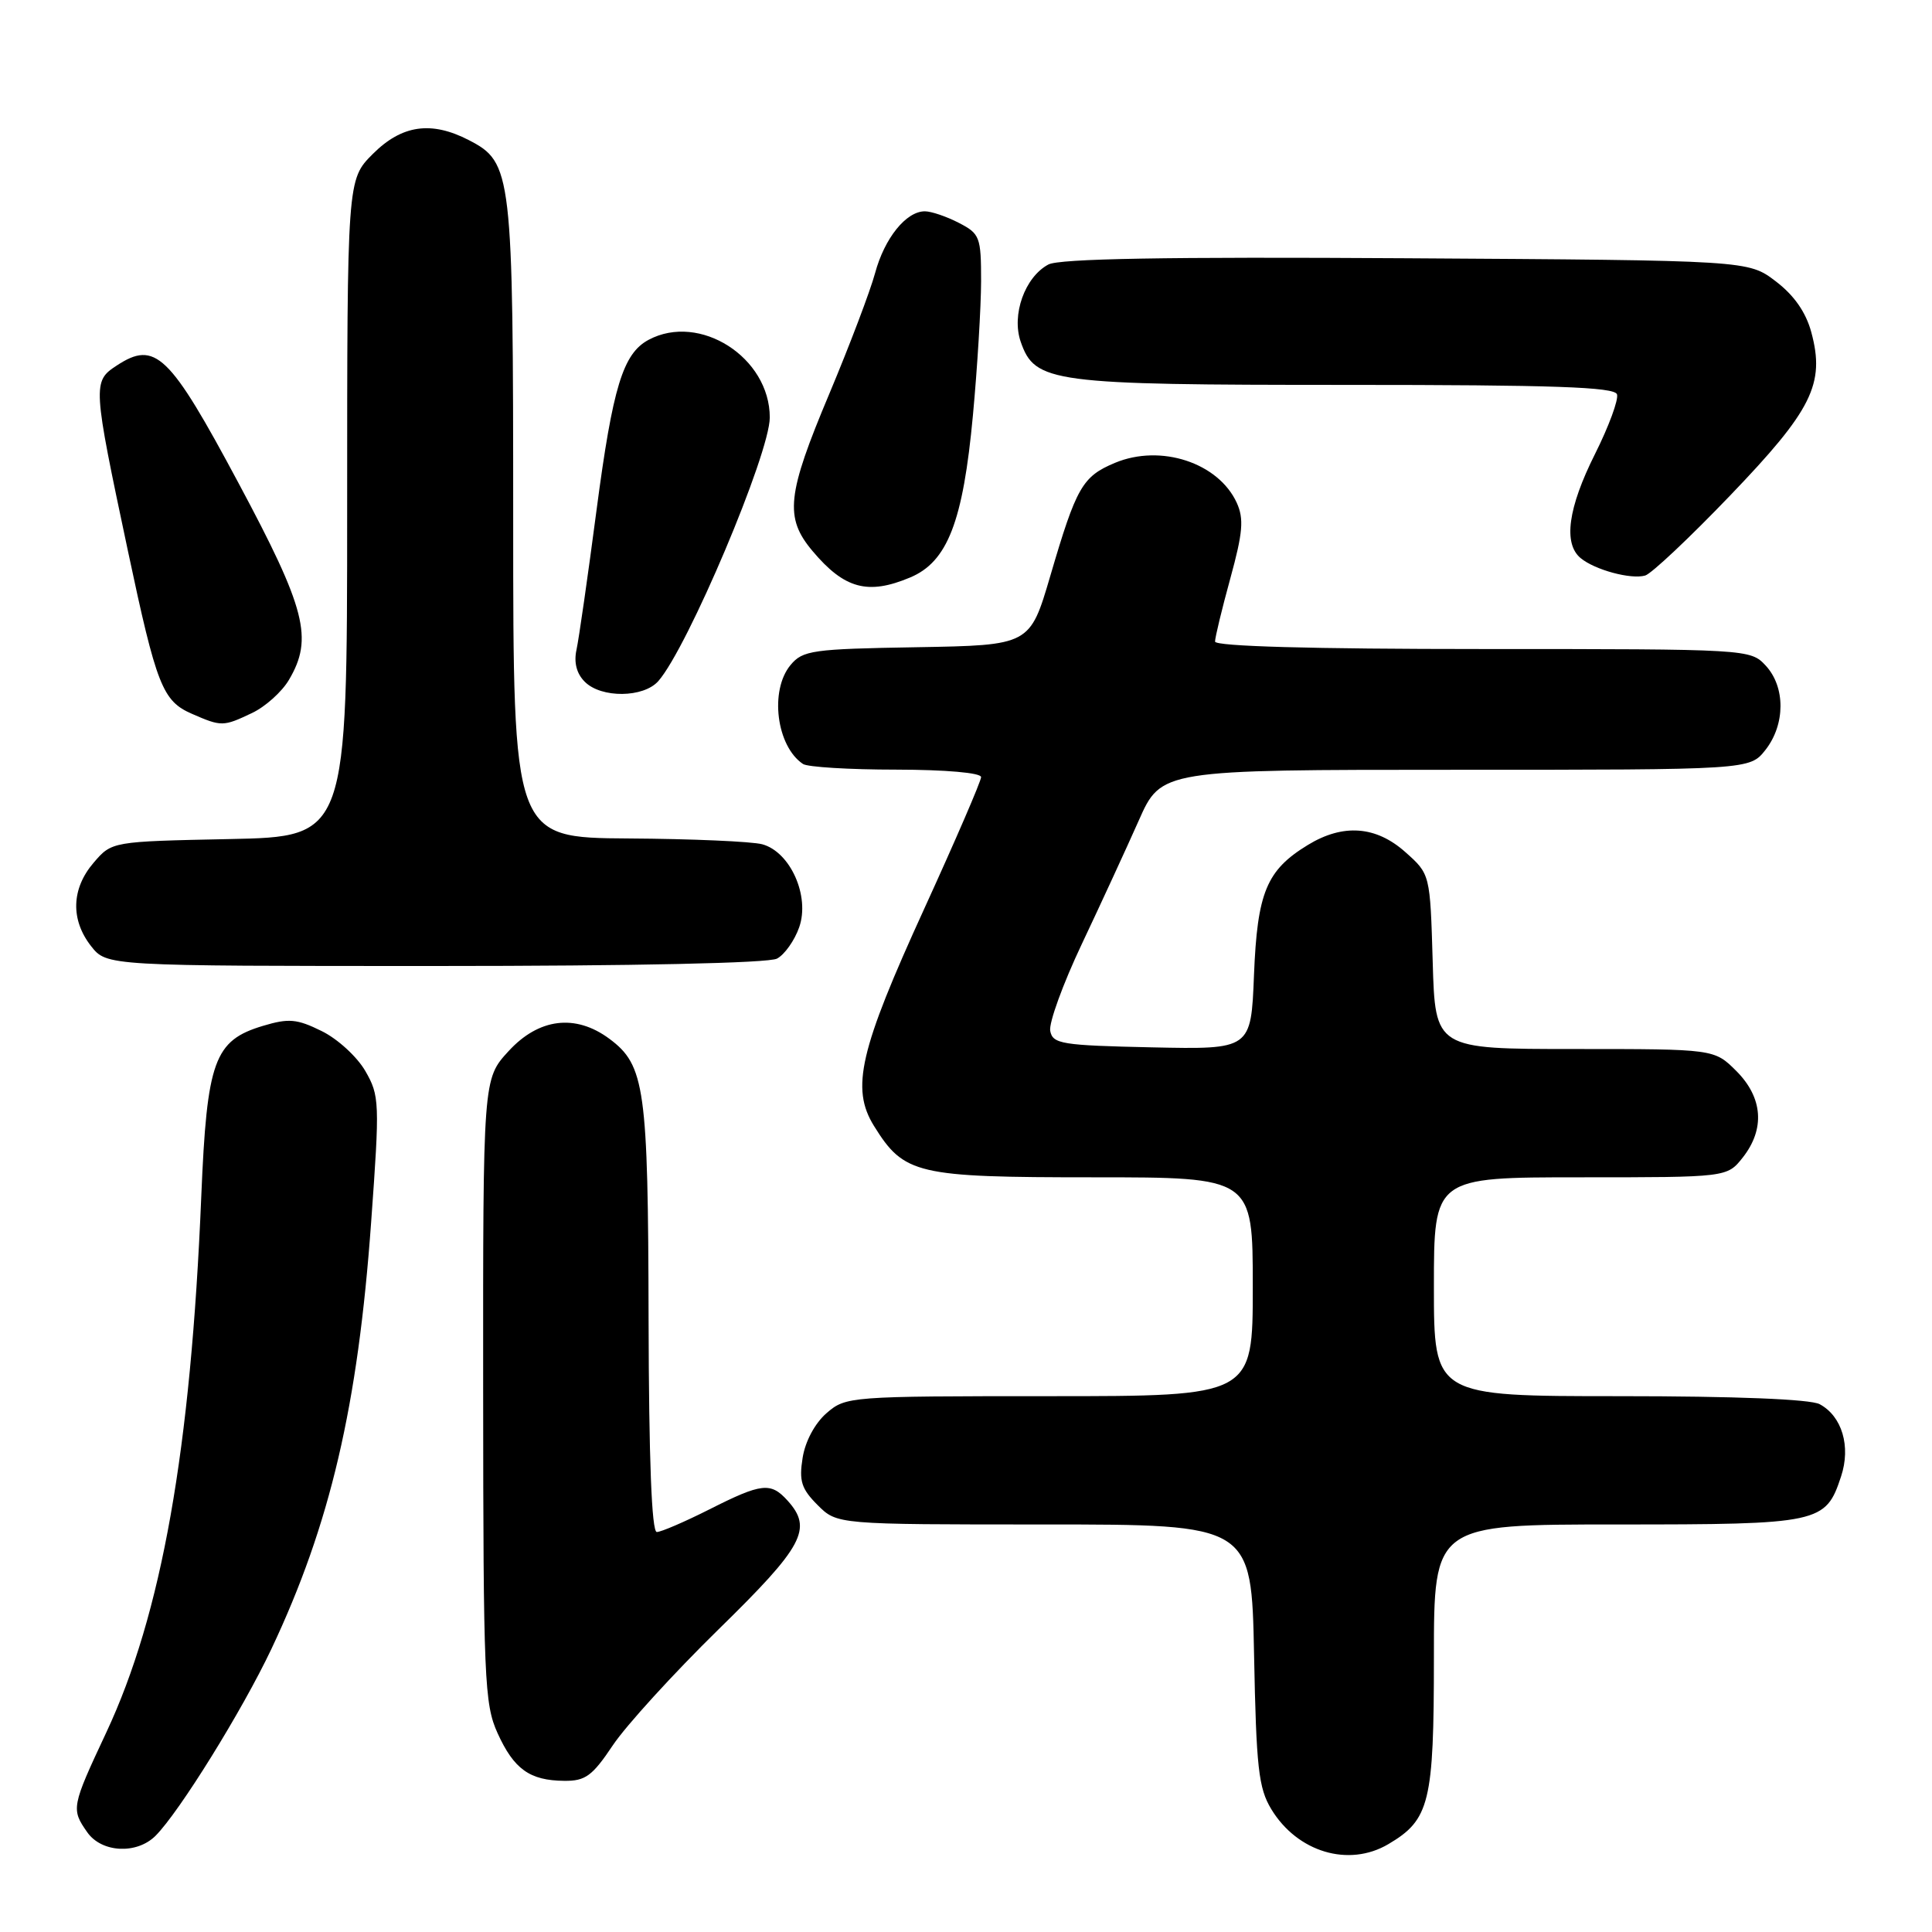 <?xml version="1.0" encoding="UTF-8" standalone="no"?>
<!DOCTYPE svg PUBLIC "-//W3C//DTD SVG 1.1//EN" "http://www.w3.org/Graphics/SVG/1.1/DTD/svg11.dtd" >
<svg xmlns="http://www.w3.org/2000/svg" xmlns:xlink="http://www.w3.org/1999/xlink" version="1.1" viewBox="0 0 256 256">
 <g >
 <path fill="currentColor"
d=" M 183.96 244.36 C 189.45 241.12 190.00 238.86 190.00 219.60 C 190.00 202.00 190.00 202.00 214.28 202.00 C 241.17 202.00 241.91 201.84 243.95 195.64 C 245.27 191.66 244.08 187.65 241.11 186.06 C 239.87 185.40 229.97 185.00 214.57 185.00 C 190.00 185.00 190.00 185.00 190.00 170.50 C 190.00 156.00 190.00 156.00 209.43 156.00 C 228.85 156.00 228.85 156.00 230.93 153.37 C 233.90 149.59 233.59 145.44 230.08 141.92 C 227.15 139.00 227.15 139.00 208.66 139.00 C 190.17 139.00 190.17 139.00 189.84 127.42 C 189.50 115.83 189.50 115.83 186.23 112.92 C 182.34 109.44 177.97 109.11 173.30 111.96 C 167.82 115.30 166.60 118.24 166.16 129.19 C 165.77 139.06 165.77 139.06 152.64 138.78 C 140.67 138.52 139.49 138.33 139.16 136.60 C 138.96 135.56 140.84 130.38 143.34 125.10 C 145.84 119.82 149.23 112.46 150.88 108.75 C 153.87 102.00 153.87 102.00 192.86 102.00 C 231.85 102.00 231.85 102.00 233.93 99.37 C 236.58 95.99 236.59 91.02 233.96 88.19 C 231.94 86.02 231.65 86.00 196.46 86.00 C 173.75 86.00 161.00 85.64 161.00 85.01 C 161.00 84.47 161.91 80.69 163.03 76.62 C 164.69 70.57 164.84 68.75 163.88 66.63 C 161.45 61.31 153.80 58.80 147.74 61.33 C 143.42 63.14 142.63 64.51 139.17 76.31 C 136.47 85.50 136.47 85.50 121.49 85.76 C 107.64 85.99 106.37 86.17 104.75 88.12 C 101.95 91.49 102.88 98.88 106.40 101.23 C 107.00 101.64 112.56 101.98 118.75 101.98 C 125.30 101.99 130.00 102.40 130.00 102.97 C 130.00 103.50 126.62 111.32 122.50 120.34 C 113.89 139.17 112.72 144.20 115.80 149.18 C 119.80 155.62 121.41 156.00 144.90 156.00 C 166.00 156.00 166.00 156.00 166.00 170.50 C 166.00 185.00 166.00 185.00 139.06 185.00 C 112.55 185.00 112.07 185.04 109.52 187.25 C 107.98 188.59 106.69 190.99 106.35 193.18 C 105.86 196.24 106.19 197.28 108.34 199.43 C 110.91 202.00 110.91 202.00 138.37 202.00 C 165.83 202.00 165.83 202.00 166.17 219.25 C 166.46 234.21 166.76 236.93 168.45 239.72 C 171.90 245.42 178.71 247.46 183.96 244.36 Z  M 20.61 243.25 C 23.76 240.10 32.09 226.67 35.96 218.50 C 43.75 202.02 47.43 186.31 49.18 161.92 C 50.33 146.06 50.29 145.18 48.41 141.92 C 47.33 140.04 44.73 137.65 42.62 136.62 C 39.34 135.00 38.25 134.91 34.85 135.93 C 28.38 137.87 27.42 140.52 26.67 158.52 C 25.28 192.16 21.43 213.88 14.07 229.59 C 9.47 239.40 9.41 239.72 11.56 242.78 C 13.46 245.50 18.12 245.74 20.61 243.25 Z  M 81.21 231.25 C 82.96 228.64 89.25 221.74 95.19 215.92 C 106.49 204.87 107.72 202.56 104.35 198.83 C 102.12 196.37 100.93 196.50 94.00 200.00 C 90.73 201.65 87.59 203.00 87.03 203.00 C 86.35 203.00 85.98 193.40 85.94 174.75 C 85.88 144.19 85.46 141.14 80.74 137.64 C 76.25 134.31 71.39 134.91 67.38 139.29 C 64.00 142.97 64.00 142.97 64.02 184.24 C 64.04 222.48 64.18 225.80 65.93 229.65 C 68.10 234.43 70.19 235.93 74.77 235.97 C 77.57 236.00 78.49 235.32 81.21 231.25 Z  M 102.96 127.02 C 103.97 126.48 105.29 124.61 105.90 122.86 C 107.34 118.74 104.72 112.88 101.00 111.87 C 99.62 111.50 91.64 111.15 83.25 111.10 C 68.00 111.00 68.00 111.00 68.00 68.97 C 68.00 22.78 67.85 21.53 62.13 18.57 C 57.14 15.99 53.25 16.55 49.40 20.40 C 46.00 23.80 46.00 23.80 46.00 67.33 C 46.00 110.86 46.00 110.86 30.41 111.18 C 14.82 111.50 14.82 111.50 12.41 114.31 C 9.45 117.75 9.33 121.87 12.07 125.37 C 14.15 128.00 14.15 128.00 57.64 128.00 C 84.10 128.00 101.85 127.62 102.96 127.02 Z  M 33.39 94.48 C 35.15 93.65 37.36 91.67 38.29 90.08 C 41.53 84.60 40.53 80.68 31.60 64.00 C 22.44 46.87 20.58 45.08 15.46 48.44 C 12.25 50.54 12.28 50.99 16.95 73.00 C 20.74 90.86 21.54 92.89 25.42 94.58 C 29.36 96.30 29.58 96.29 33.39 94.48 Z  M 87.23 90.25 C 91.12 85.83 102.00 60.09 102.00 55.32 C 102.00 47.36 92.71 41.41 85.94 45.03 C 82.55 46.85 81.20 51.25 79.05 67.55 C 77.90 76.32 76.70 84.67 76.39 86.09 C 76.02 87.78 76.40 89.26 77.49 90.34 C 79.67 92.53 85.27 92.47 87.23 90.25 Z  M 120.57 76.53 C 125.55 74.46 127.61 69.14 128.92 55.00 C 129.51 48.67 129.99 40.70 130.00 37.28 C 130.00 31.39 129.84 30.97 127.05 29.53 C 125.43 28.69 123.40 28.00 122.55 28.00 C 120.06 28.00 117.20 31.56 115.95 36.20 C 115.31 38.56 112.59 45.74 109.90 52.15 C 104.25 65.57 103.93 68.58 107.67 73.02 C 111.88 78.02 114.99 78.87 120.57 76.53 Z  M 229.25 65.66 C 240.12 54.34 241.85 50.86 240.01 44.03 C 239.29 41.37 237.73 39.13 235.30 37.28 C 231.66 34.50 231.66 34.50 186.32 34.22 C 154.56 34.02 140.36 34.27 138.91 35.05 C 135.79 36.72 134.01 41.72 135.25 45.29 C 137.14 50.72 139.26 51.00 178.38 51.00 C 205.85 51.00 213.93 51.28 214.26 52.25 C 214.49 52.94 213.18 56.50 211.34 60.17 C 207.77 67.30 207.12 72.02 209.44 73.95 C 211.32 75.51 216.11 76.81 218.00 76.26 C 218.82 76.02 223.89 71.25 229.25 65.66 Z "/>
</g>
</svg>